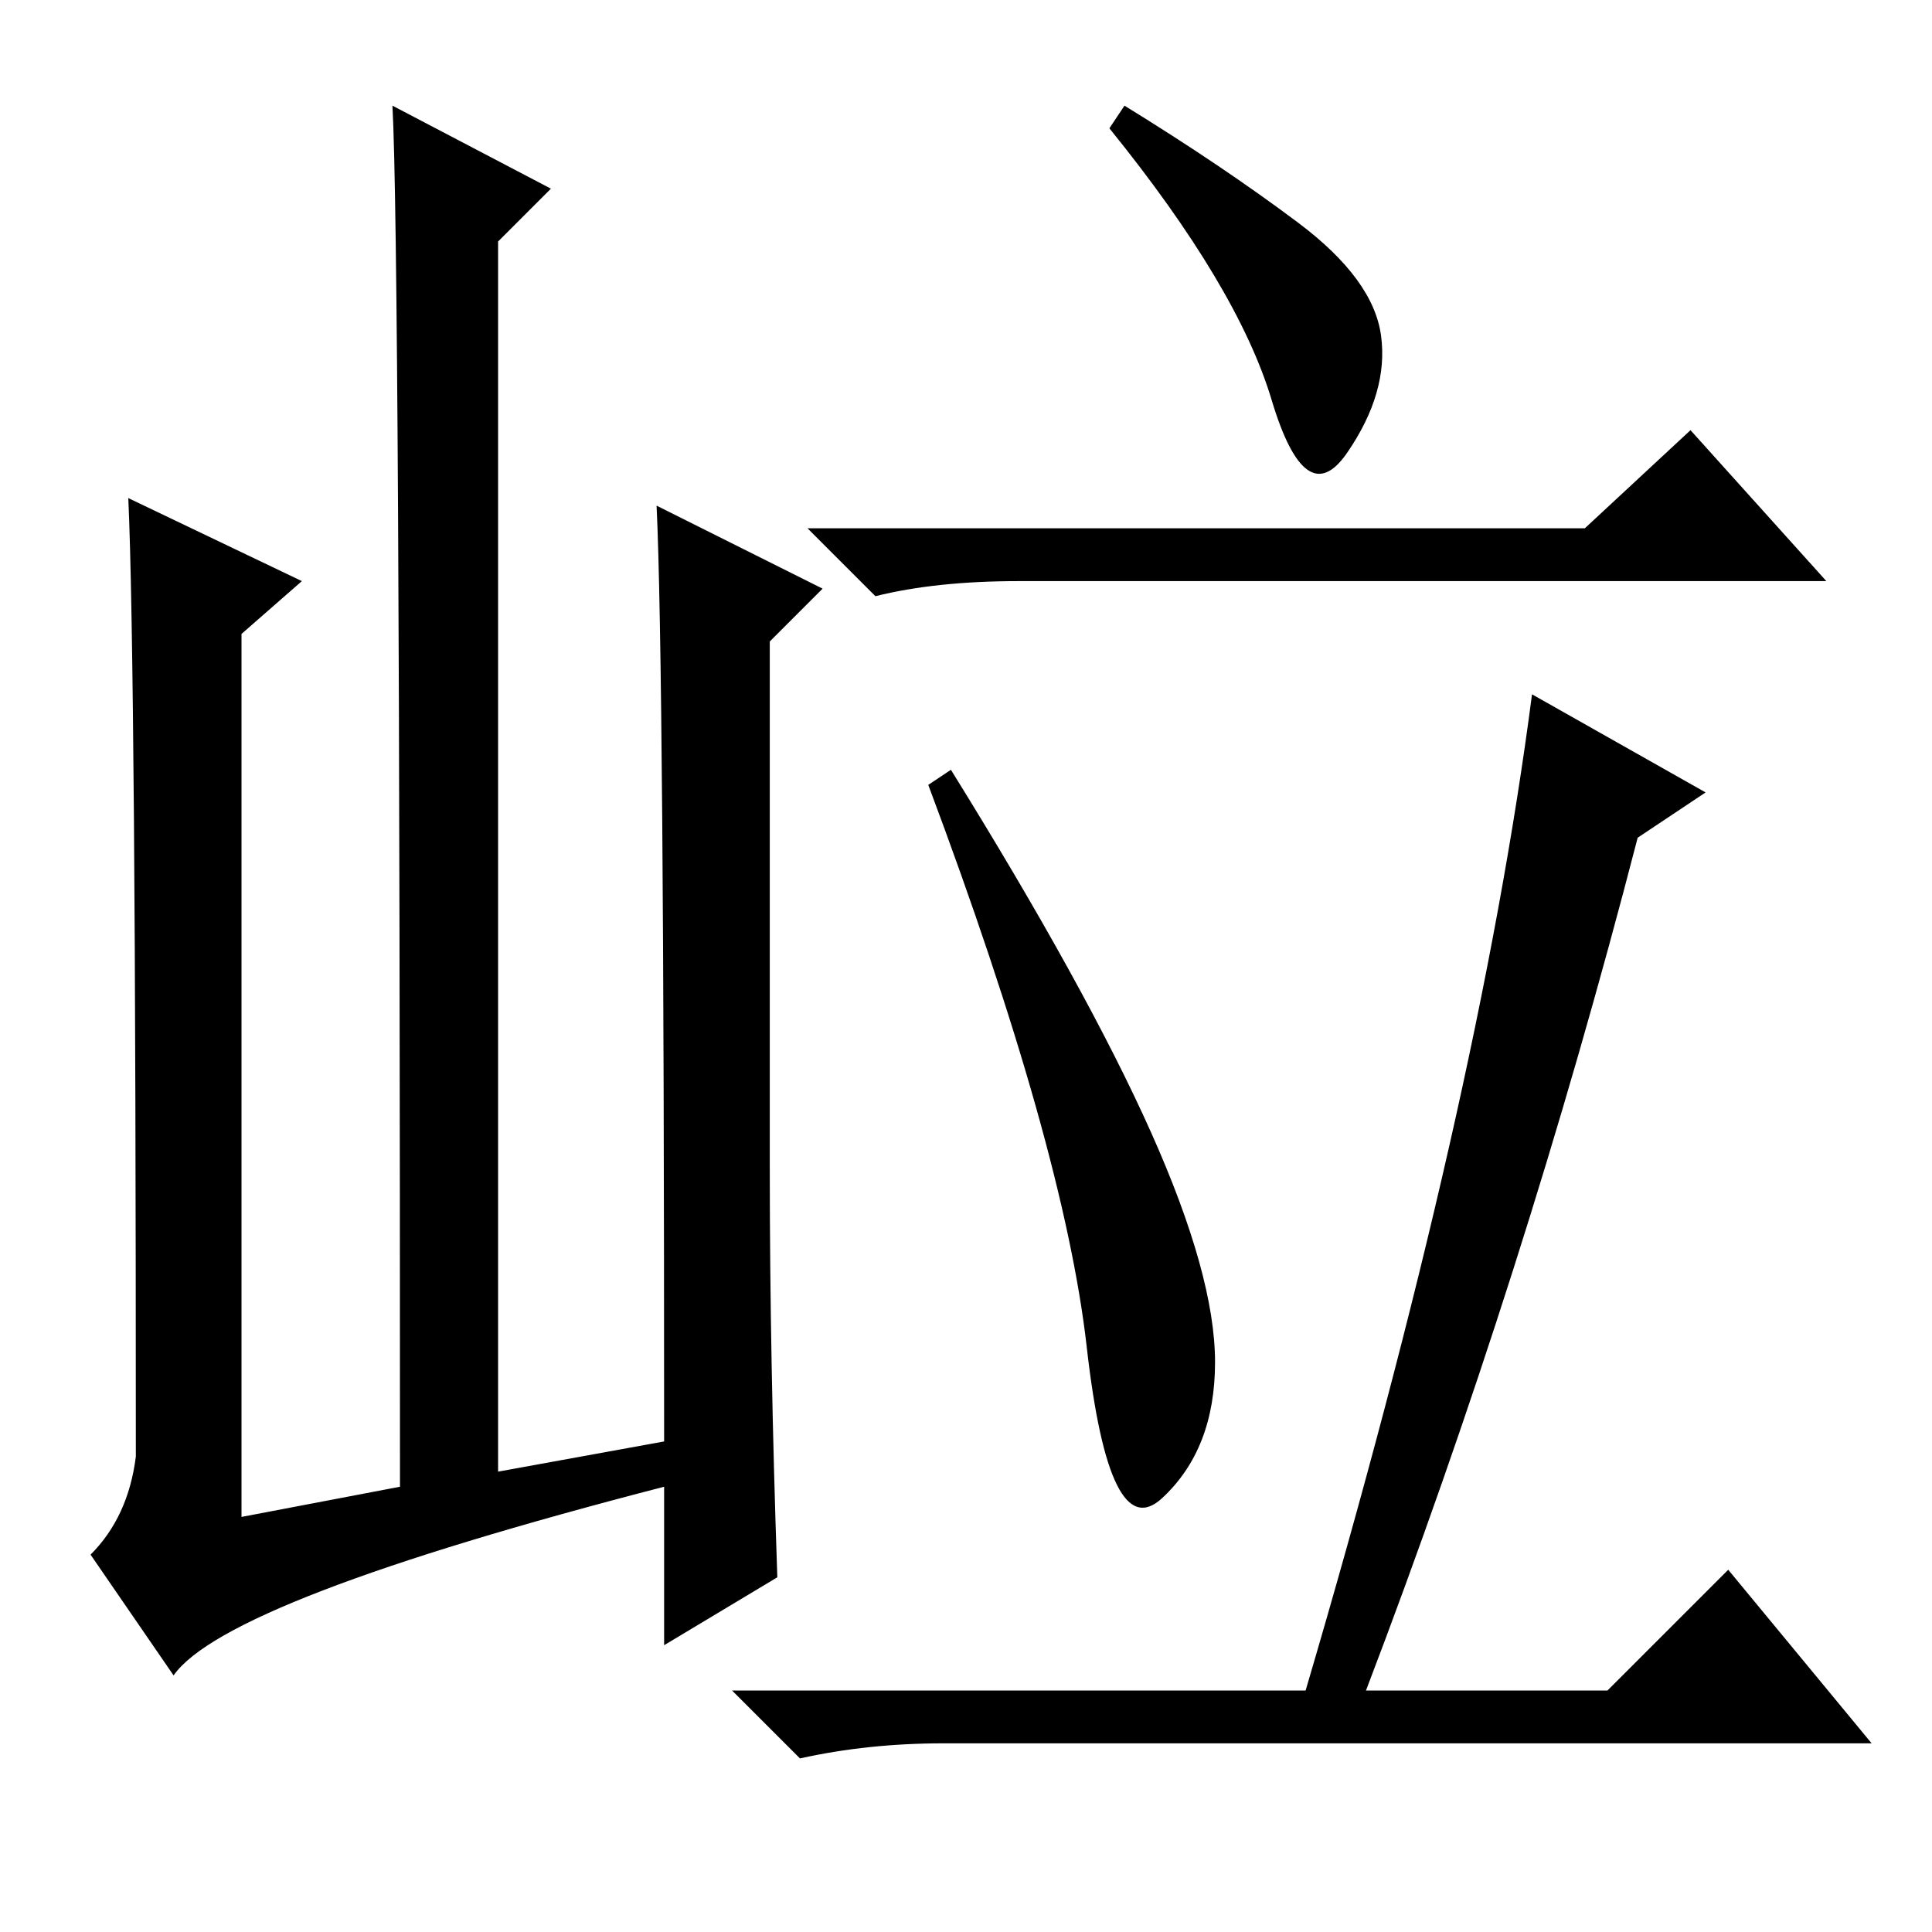 <?xml version="1.0" standalone="no"?>
<!DOCTYPE svg PUBLIC "-//W3C//DTD SVG 1.1//EN" "http://www.w3.org/Graphics/SVG/1.1/DTD/svg11.dtd" >
<svg xmlns="http://www.w3.org/2000/svg" xmlns:xlink="http://www.w3.org/1999/xlink" version="1.1" viewBox="0 -36 256 256">
  <g transform="matrix(1 0 0 -1 0 220)">
   <path fill="currentColor"
d="M23 34l-11 16q5 5 6 13q0 105 -1 127l23 -11l-8 -7v-117l21 4q0 165 -1 183l21 -11l-7 -7v-163l22 4q0 103 -1 124l22 -11l-7 -7v-70q0 -25 1 -54l-15 -9v21q-58 -15 -65 -25zM149 242q13 -8 23 -15.5t11 -15t-4.5 -15.5t-10 7t-21.5 36zM210 186l14 13l18 -20h-107
q-11 0 -19 -2l-9 9h103zM126 154q18 -29 26.5 -48t8.5 -30.5t-7 -18t-10 20t-21 74.5zM181 32h32l16 16l19 -23h-123q-10 0 -19 -2l-9 9h76q23 78 30 132l23 -13l-9 -6q-15 -58 -36 -113z" />
  </g>

</svg>
